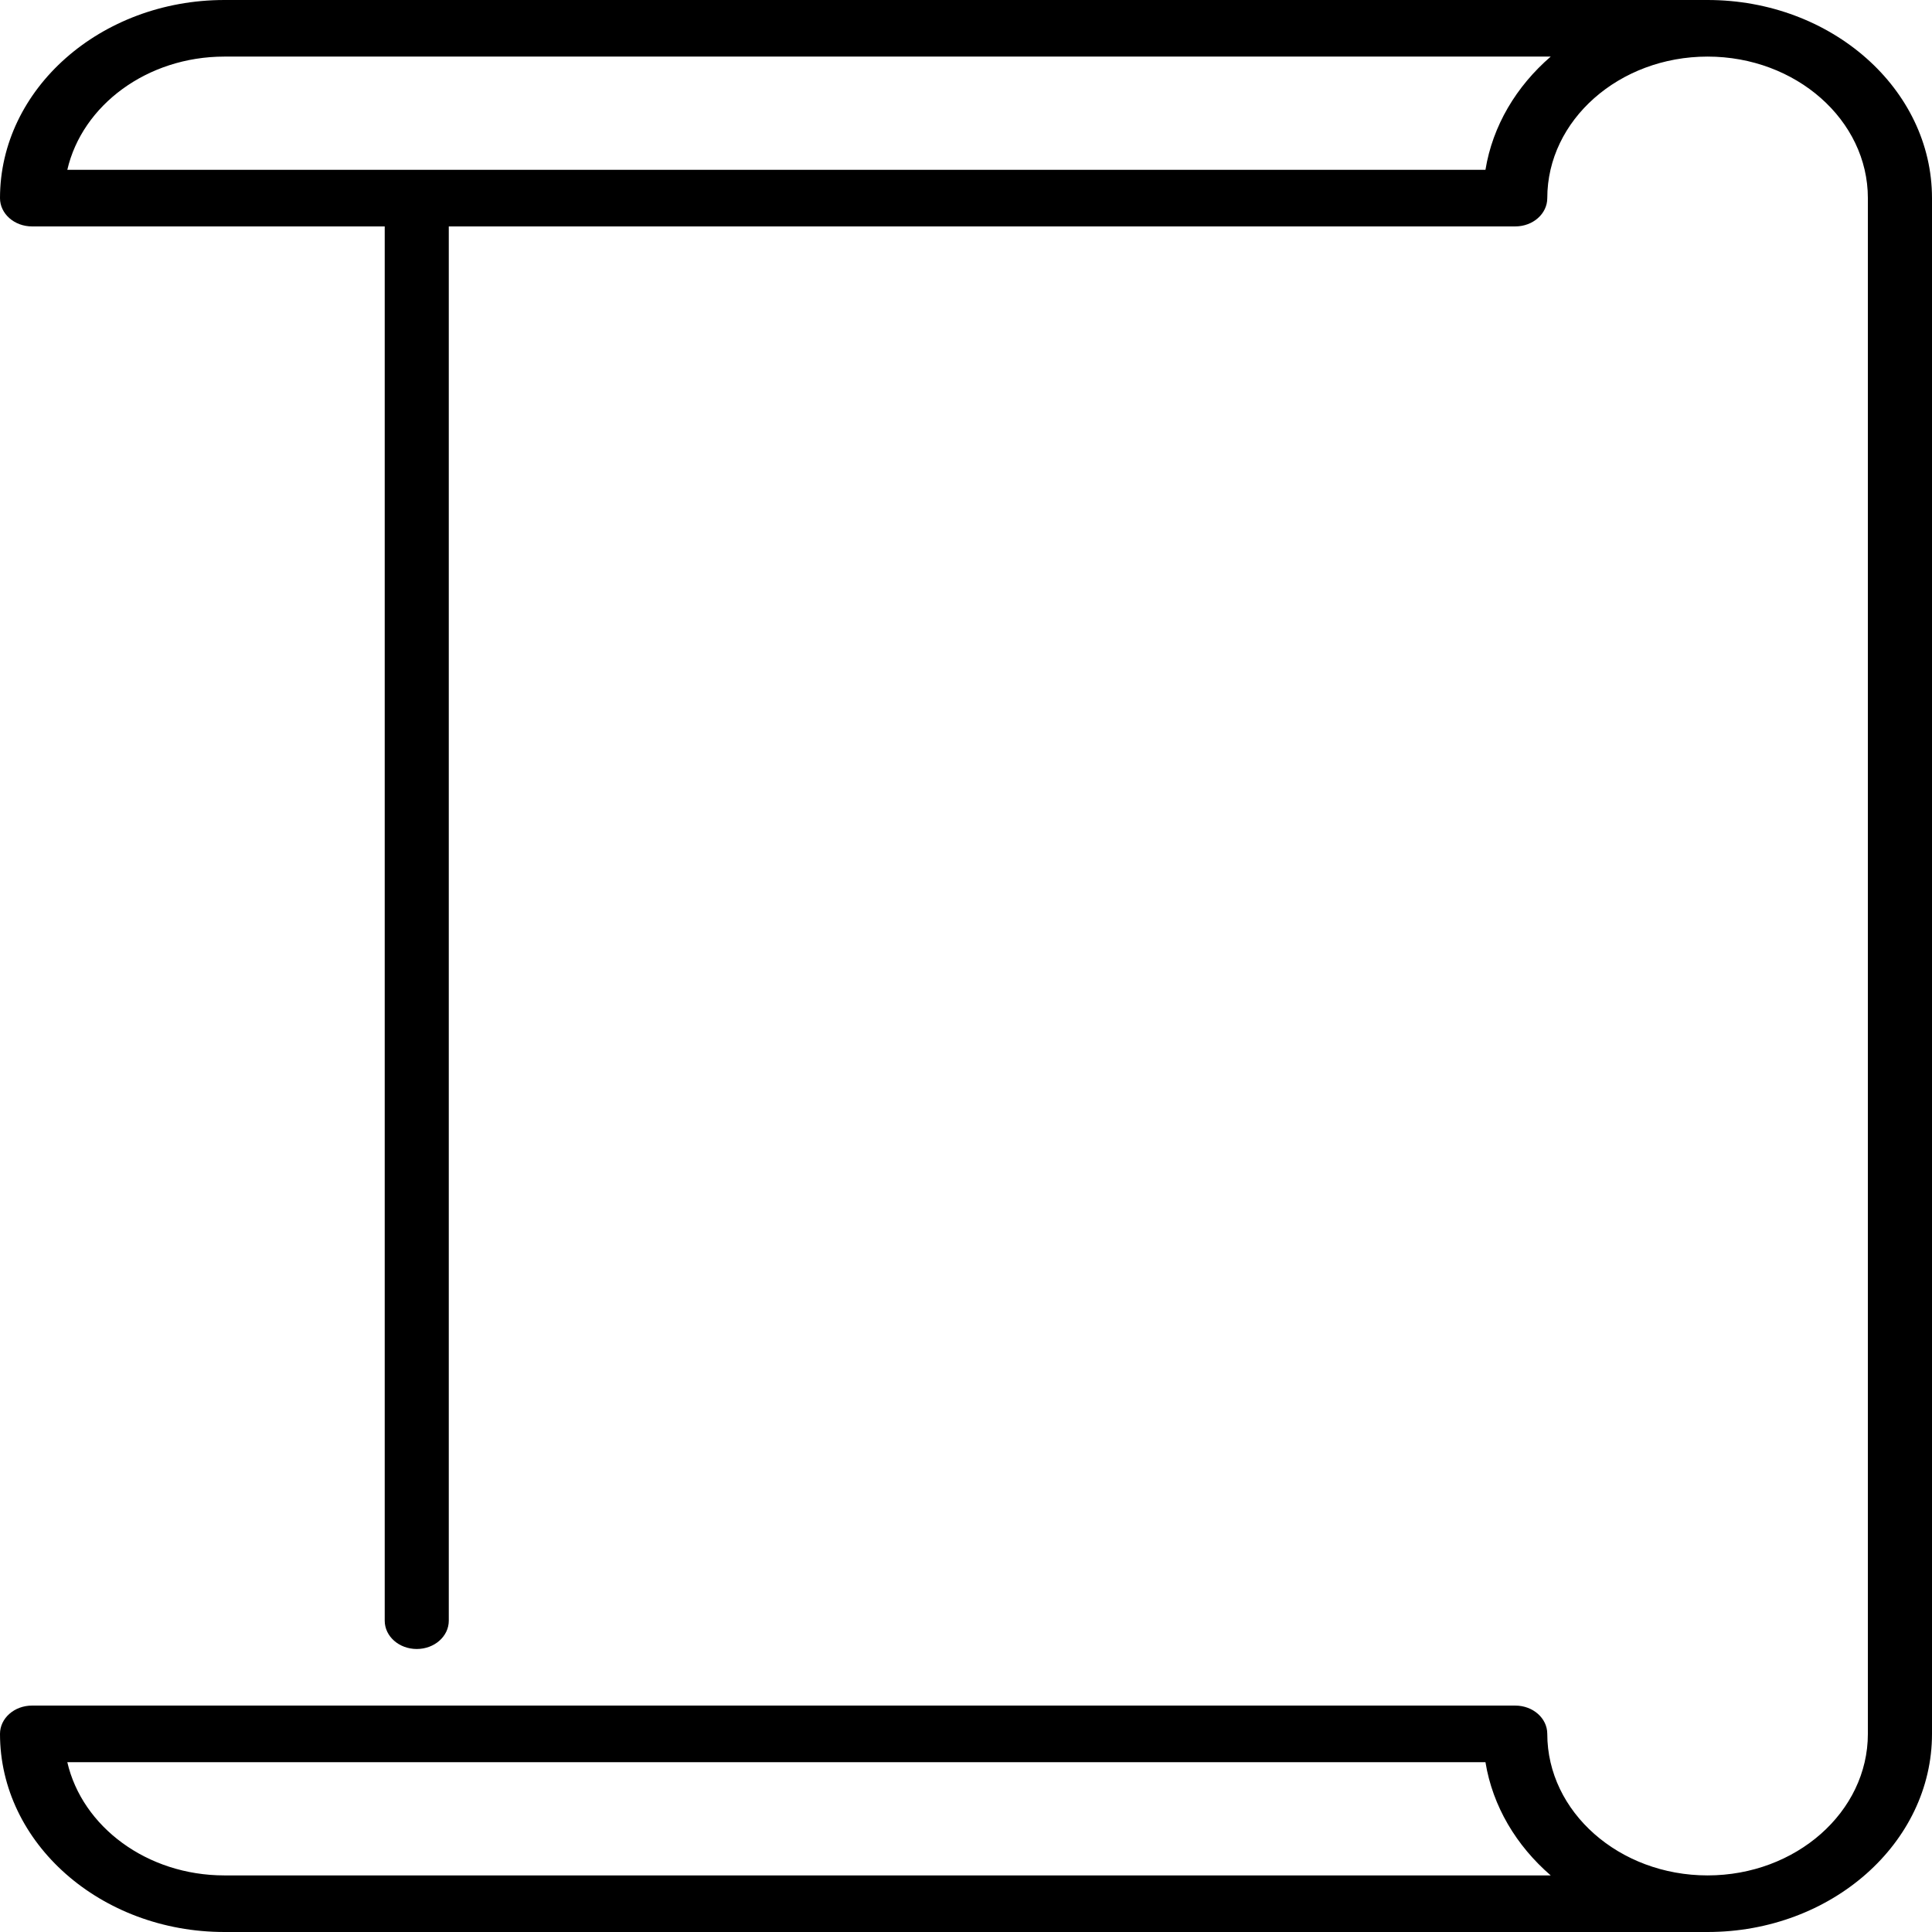 <svg width="31" height="31" viewBox="0 0 31 31" fill="none" xmlns="http://www.w3.org/2000/svg" xmlns:xlink="http://www.w3.org/1999/xlink">
<path d="M27.399 0H3.601C1.615 0 0 1.426 0 3.179C0 3.43 0.23 3.633 0.514 3.633H6.173V26.005C6.173 26.256 6.403 26.459 6.687 26.459C6.971 26.459 7.201 26.256 7.201 26.005V3.633H24.313C24.597 3.633 24.827 3.43 24.827 3.179C24.827 1.927 25.981 0.908 27.399 0.908C28.817 0.908 29.971 1.927 29.971 3.179V27.821C29.971 29.073 28.817 30.092 27.399 30.092C25.981 30.092 24.827 29.073 24.827 27.821C24.827 27.57 24.597 27.367 24.313 27.367H0.514C0.23 27.367 0 27.57 0 27.821C0 29.574 1.615 31 3.601 31H27.399C29.385 31 31 29.574 31 27.821V3.179C31 1.426 29.385 0 27.399 0ZM23.835 2.725H1.08C1.319 1.69 2.359 0.908 3.601 0.908H24.882C24.33 1.385 23.95 2.018 23.835 2.725ZM3.601 30.092C2.359 30.092 1.319 29.311 1.08 28.275H23.835C23.95 28.982 24.33 29.615 24.882 30.092H3.601Z" fill="black"/>
<rect width="22.523" height="22.501" transform="matrix(0.999 0.033 -0.035 0.999 3.504 5.635)" fill="url(#pattern1)"/>
<defs>
<pattern id="pattern0" patternContentUnits="objectBoundingBox" width="1" height="1">
<use xlink:href="#image0" transform="translate(0 -0) scale(0.002)"/>
</pattern>
<pattern id="pattern1" patternContentUnits="objectBoundingBox" width="1" height="1">
<use xlink:href="#image0" transform="translate(0 -0) scale(0.002)"/>
</pattern>
</defs>
</svg>
